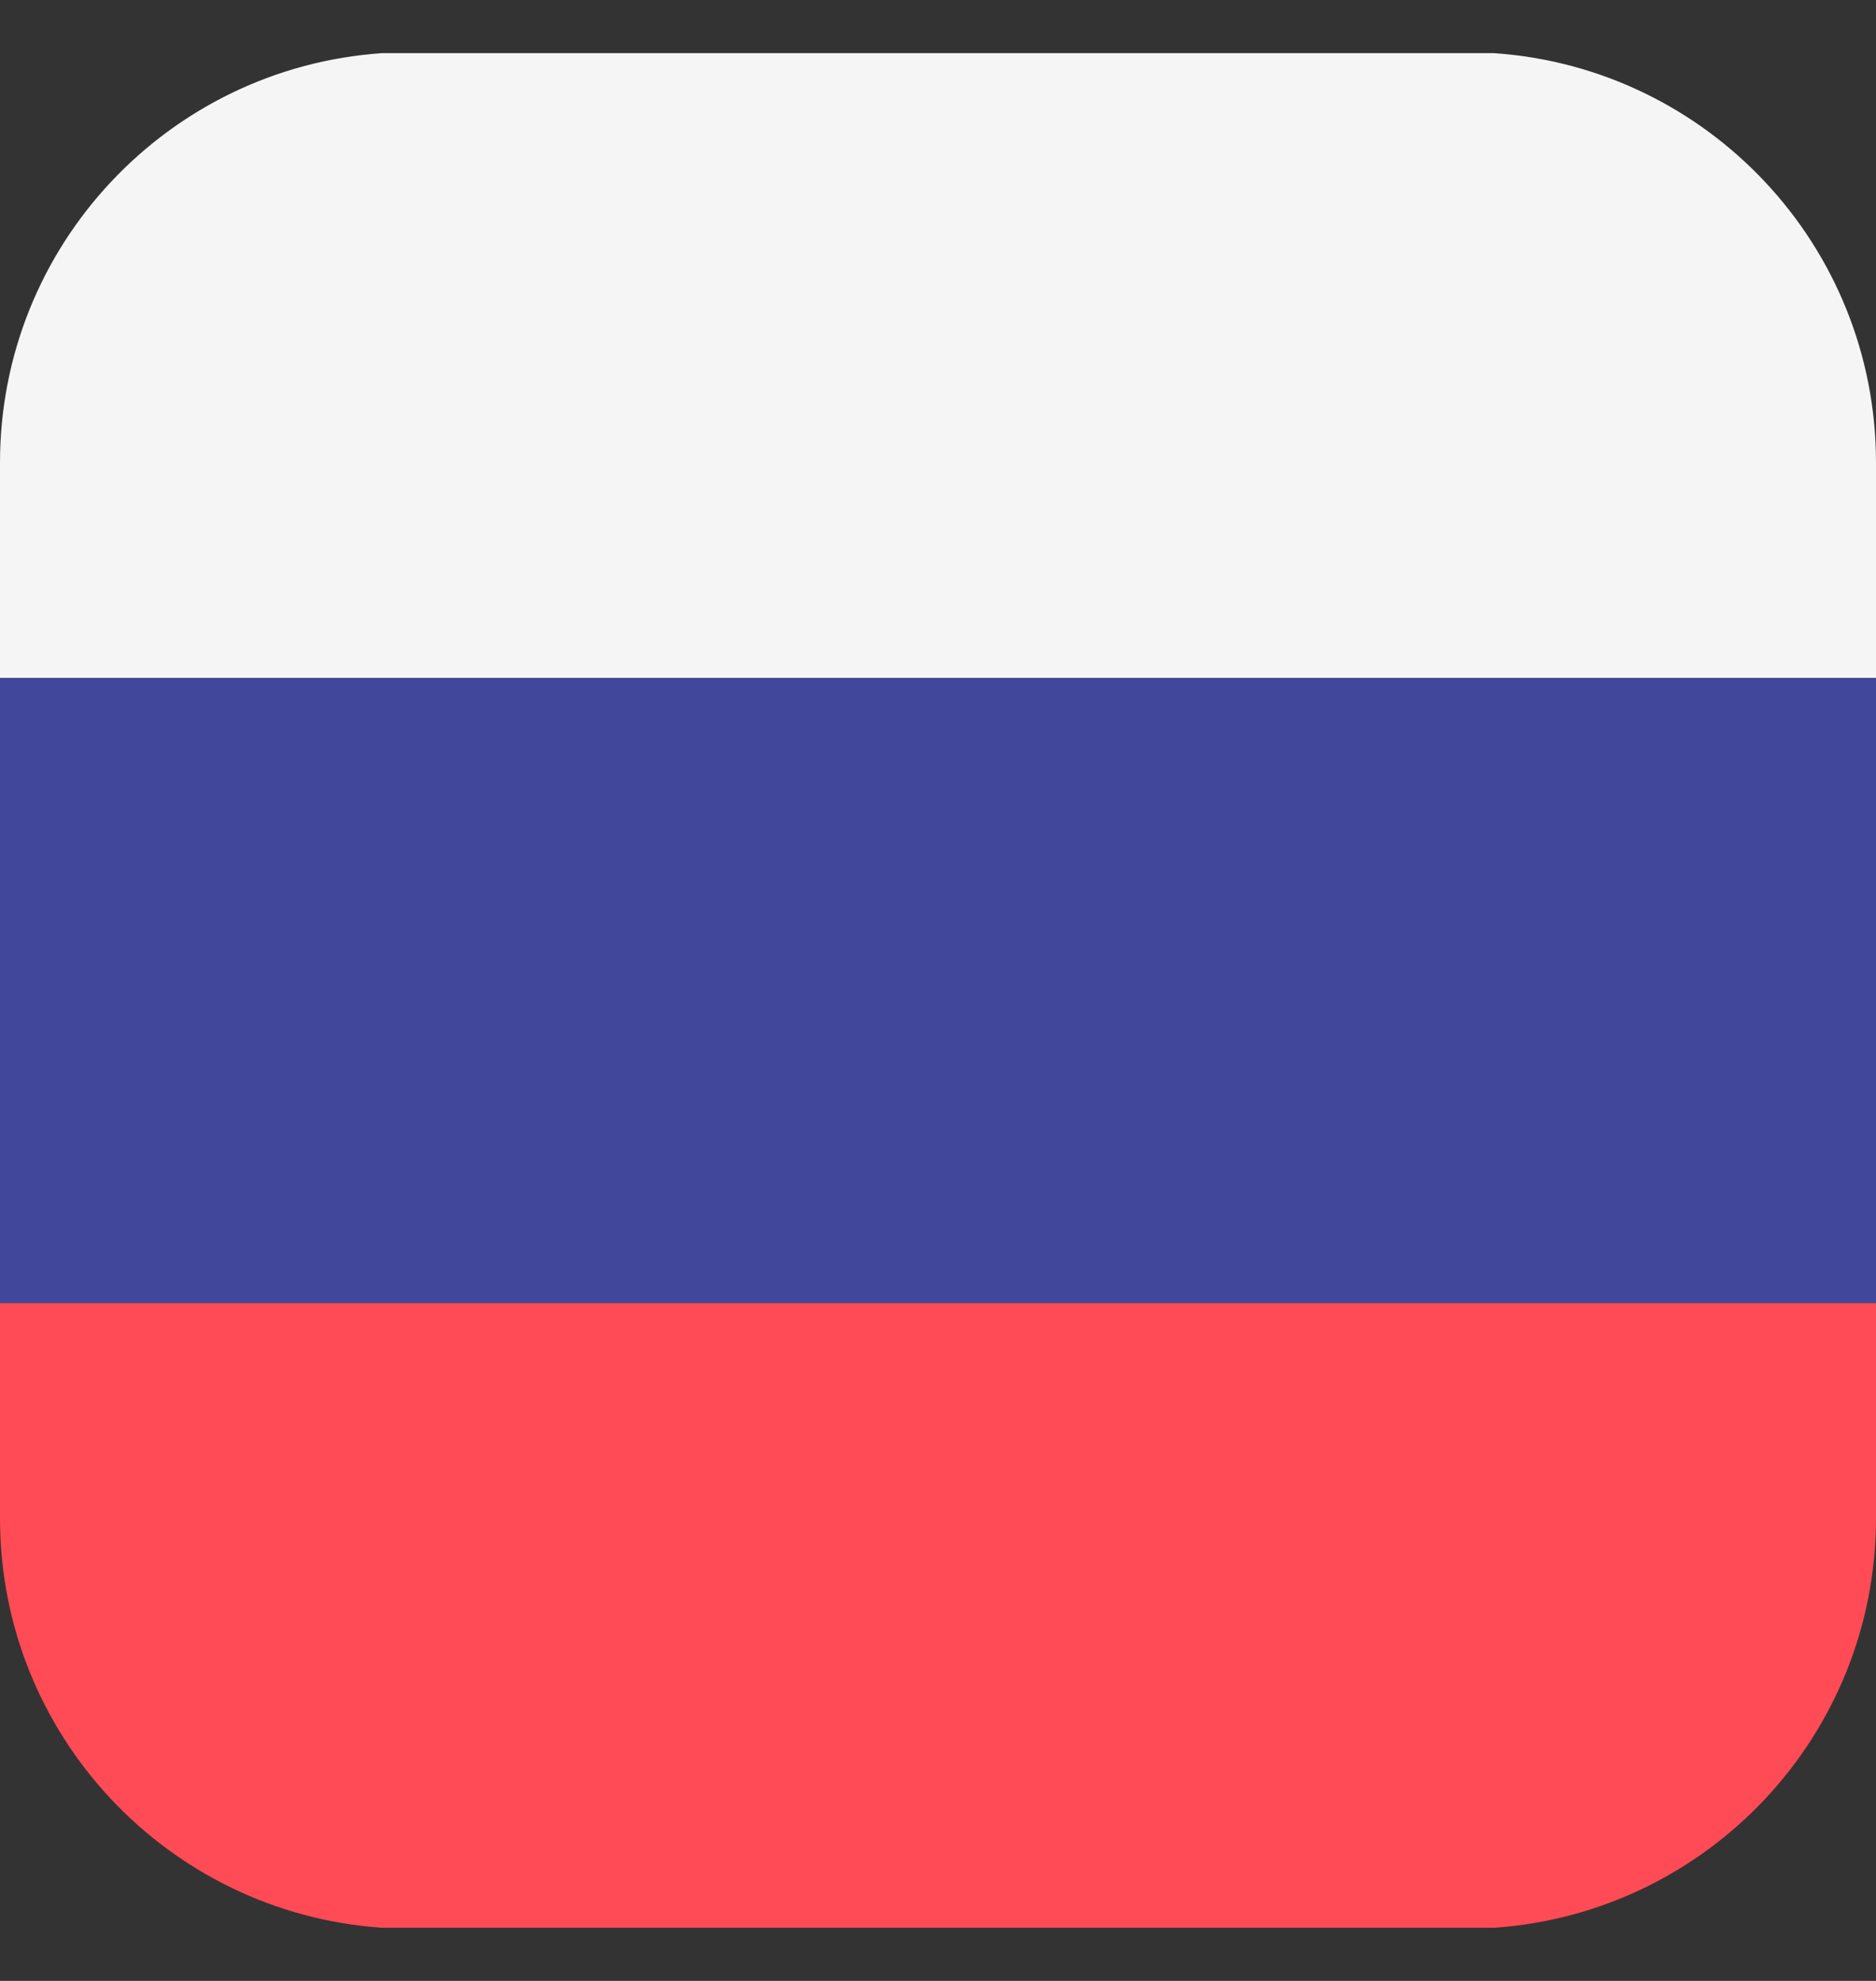 <svg width="18" height="19" viewBox="0 0 18 19" fill="none" xmlns="http://www.w3.org/2000/svg">
<rect x="0" y="0" width="18" height="19" fill="#333333" stroke="none"/>
<g clip-path="url(#clip0_466_3904)">
<path d="M14.337 0.51H3.663C1.616 0.651 0 2.355 0 4.438V6.503H18V4.438C18 2.355 16.384 0.651 14.337 0.51Z" fill="#F5F5F5"/>
<path d="M0 14.563C0 16.645 1.616 18.349 3.663 18.49H14.337C16.384 18.349 18 16.645 18 14.563V12.497H0V14.563Z" fill="#FF4B55"/>
<path d="M18 6.503H0V12.497H18V6.503Z" fill="#41479B"/>
</g>
<defs>
<clipPath id="clip0_466_3904">
<rect width="18" height="18" fill="white" transform="translate(0 0.5)"/>
</clipPath>
</defs>
</svg>
